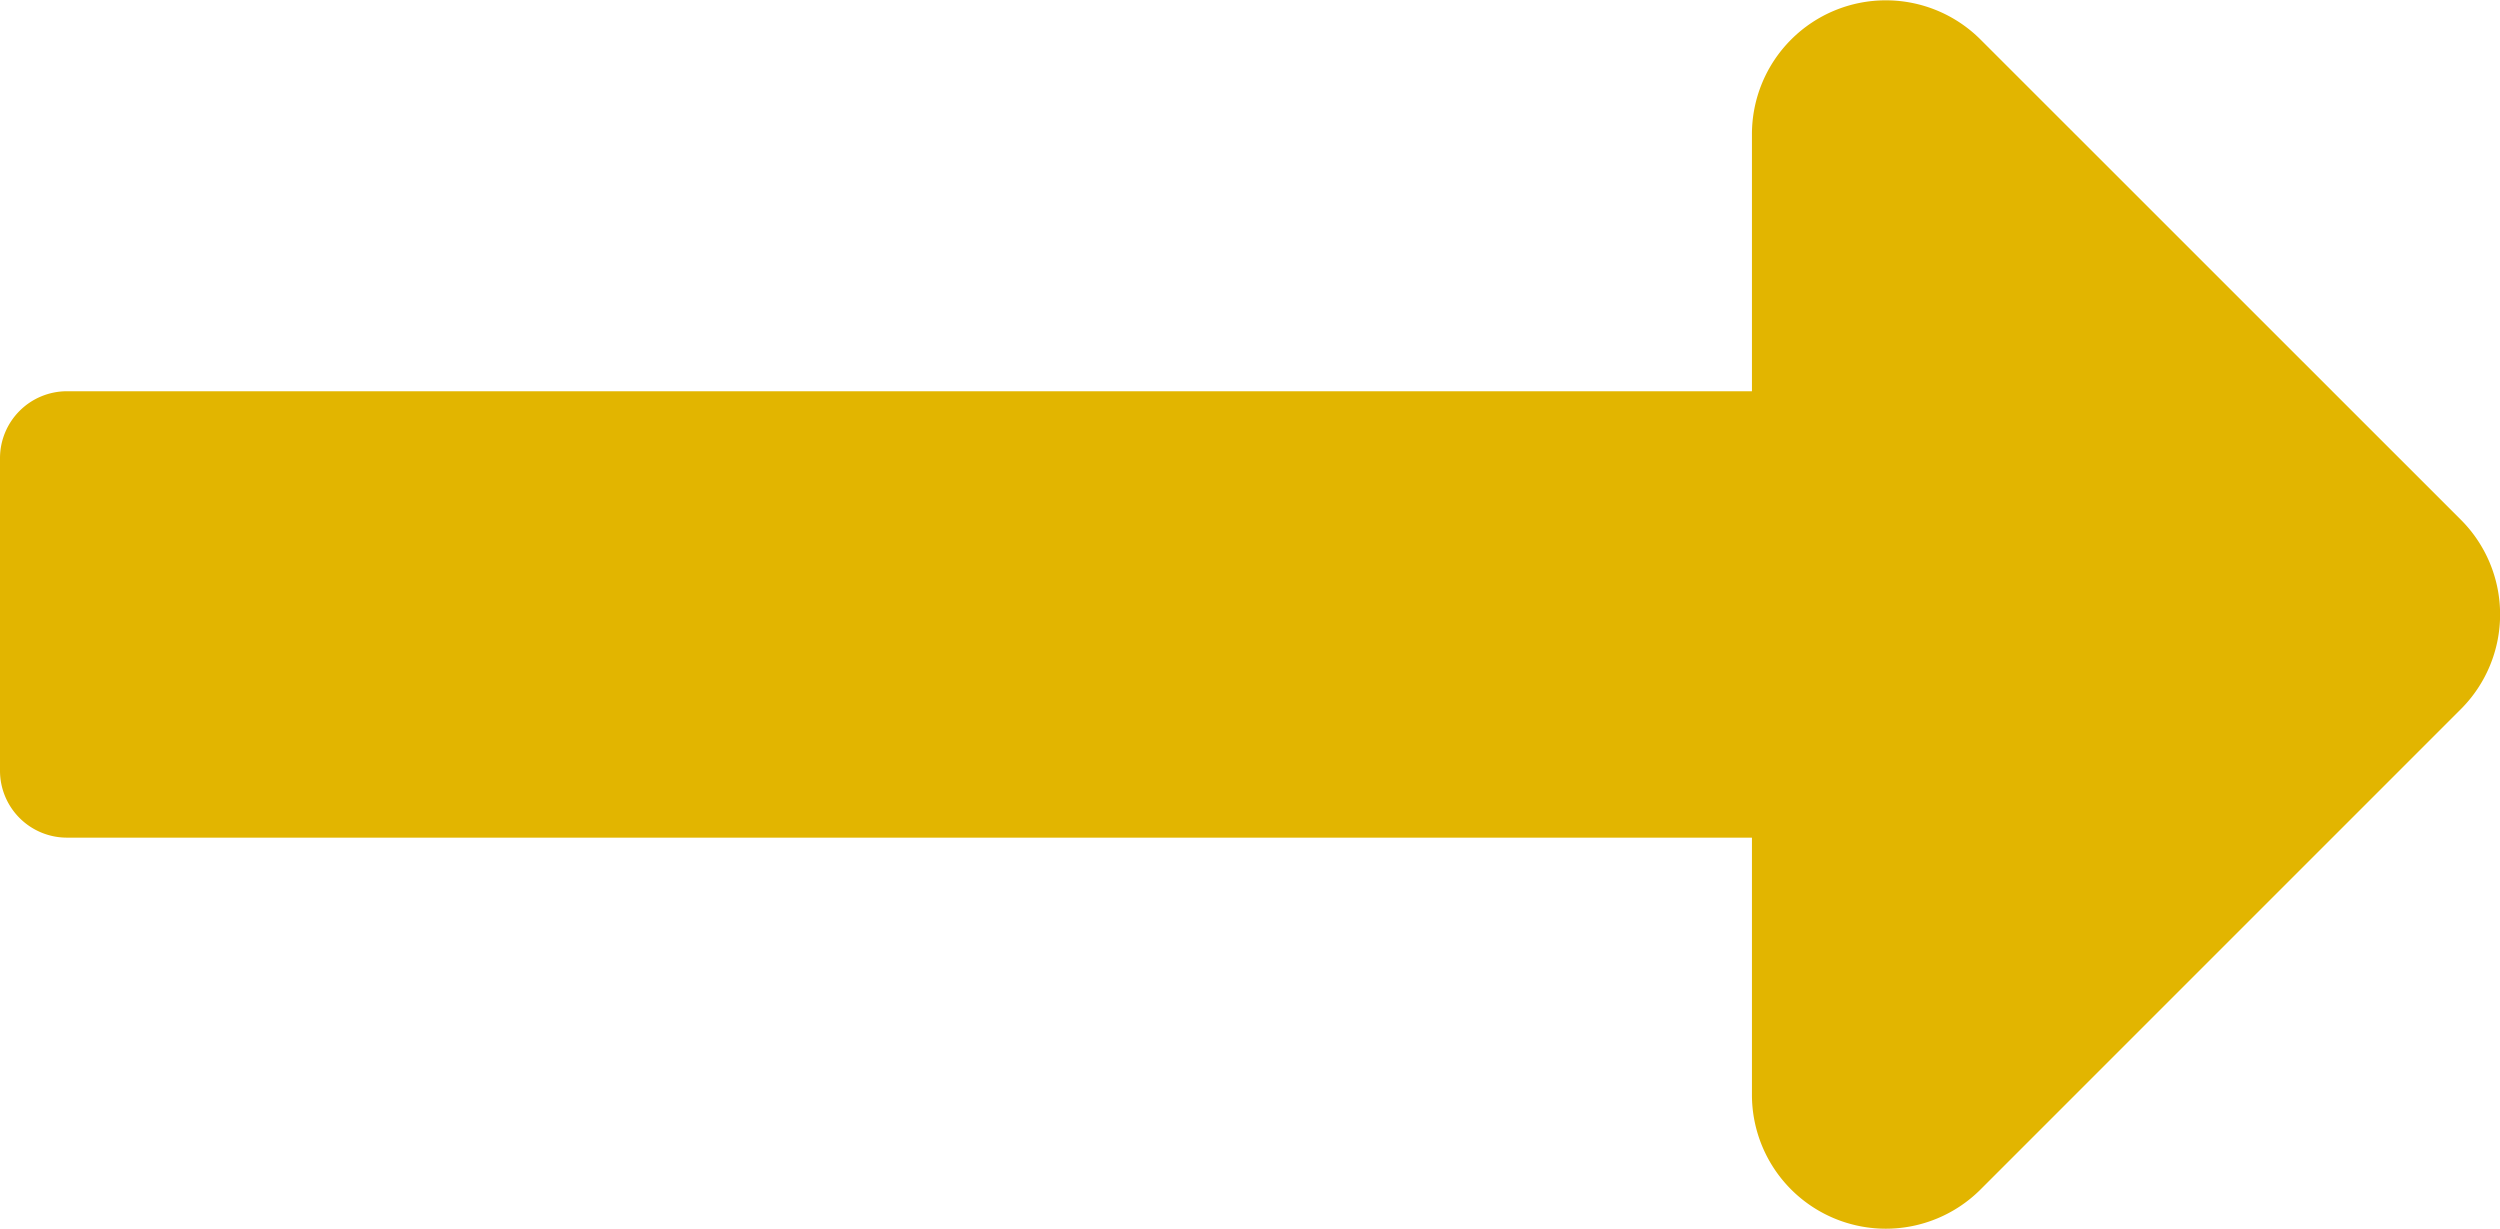 <svg xmlns="http://www.w3.org/2000/svg" width="18" height="8.848" viewBox="0 0 18 8.848">
  <path id="Icon_awesome-long-arrow-alt-right" data-name="Icon awesome-long-arrow-alt-right" d="M12.614,13.075H.482A.482.482,0,0,0,0,13.557v2.25a.482.482,0,0,0,.482.482H12.614V18.14a.964.964,0,0,0,1.646.682l3.458-3.458a.964.964,0,0,0,0-1.364L14.26,10.543a.964.964,0,0,0-1.646.682Z" transform="translate(0 -10.258)" fill="#e2b500"/>
</svg>
